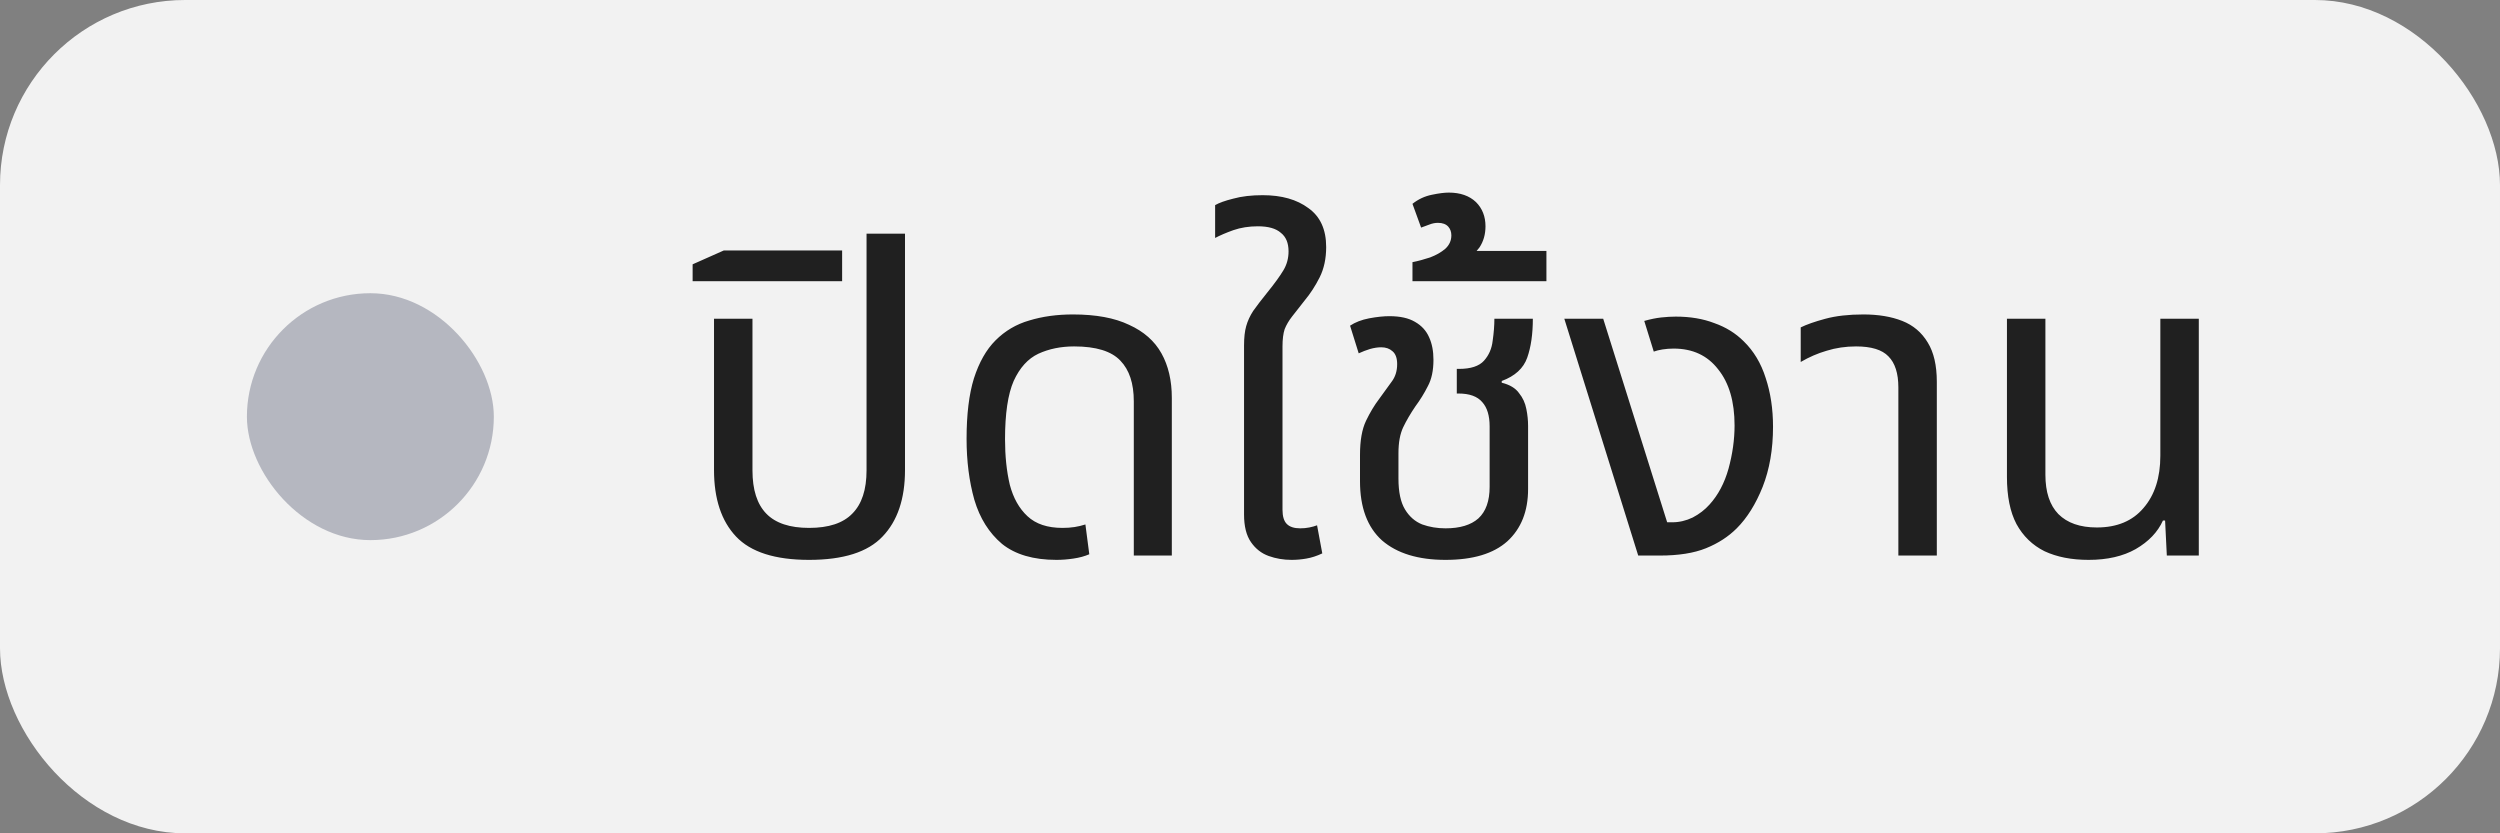 <svg width="81" height="27" viewBox="0 0 81 27" fill="none" xmlns="http://www.w3.org/2000/svg">
<rect x="0" y="0" width="81" height="27" fill="#808080" stroke="none"/>
<rect width="81" height="27" rx="6" fill="#F2F2F2"/>
<rect x="8" y="9.5" width="8" height="8" rx="4" fill="#B5B7C0"/>
<path d="M26.214 18.14C25.113 18.14 24.324 17.888 23.848 17.384C23.372 16.88 23.134 16.161 23.134 15.228V10.328H24.38V15.242C24.38 15.867 24.529 16.334 24.828 16.642C25.127 16.95 25.589 17.104 26.214 17.104C26.849 17.104 27.315 16.95 27.614 16.642C27.922 16.334 28.076 15.867 28.076 15.242V7.57H29.322V15.228C29.322 16.161 29.079 16.88 28.594 17.384C28.118 17.888 27.325 18.14 26.214 18.14ZM22.441 9.11V8.564L23.449 8.116H27.285V9.11H22.441ZM34.229 18.14C33.482 18.14 32.894 17.967 32.465 17.622C32.045 17.267 31.746 16.791 31.569 16.194C31.401 15.597 31.317 14.939 31.317 14.22C31.317 13.427 31.396 12.773 31.555 12.26C31.723 11.737 31.956 11.327 32.255 11.028C32.563 10.72 32.927 10.505 33.347 10.384C33.776 10.253 34.247 10.188 34.761 10.188C35.507 10.188 36.114 10.3 36.581 10.524C37.057 10.739 37.407 11.047 37.631 11.448C37.855 11.849 37.967 12.33 37.967 12.89V18H36.735V13.002C36.735 12.423 36.59 11.985 36.301 11.686C36.011 11.378 35.512 11.224 34.803 11.224C34.373 11.224 33.986 11.303 33.641 11.462C33.305 11.621 33.039 11.915 32.843 12.344C32.656 12.773 32.563 13.403 32.563 14.234C32.563 14.775 32.614 15.265 32.717 15.704C32.829 16.133 33.02 16.474 33.291 16.726C33.561 16.978 33.939 17.104 34.425 17.104C34.565 17.104 34.695 17.095 34.817 17.076C34.938 17.057 35.055 17.029 35.167 16.992L35.293 17.958C35.143 18.023 34.971 18.07 34.775 18.098C34.588 18.126 34.406 18.14 34.229 18.14ZM41.847 18.14C41.586 18.14 41.339 18.098 41.105 18.014C40.872 17.93 40.681 17.781 40.532 17.566C40.382 17.351 40.307 17.053 40.307 16.67V11.196C40.307 10.935 40.331 10.725 40.377 10.566C40.424 10.398 40.499 10.235 40.602 10.076C40.714 9.917 40.867 9.717 41.063 9.474C41.297 9.185 41.469 8.947 41.581 8.76C41.694 8.573 41.749 8.368 41.749 8.144C41.749 7.873 41.666 7.673 41.498 7.542C41.339 7.402 41.092 7.332 40.755 7.332C40.466 7.332 40.2 7.374 39.958 7.458C39.724 7.542 39.528 7.626 39.37 7.71V6.646C39.5 6.571 39.696 6.501 39.958 6.436C40.228 6.361 40.545 6.324 40.91 6.324C41.526 6.324 42.02 6.464 42.394 6.744C42.776 7.015 42.968 7.435 42.968 8.004C42.968 8.377 42.898 8.704 42.758 8.984C42.617 9.264 42.454 9.516 42.267 9.74C42.109 9.945 41.974 10.118 41.861 10.258C41.759 10.389 41.679 10.524 41.623 10.664C41.577 10.804 41.553 10.991 41.553 11.224V16.516C41.553 16.731 41.6 16.885 41.694 16.978C41.787 17.071 41.931 17.118 42.127 17.118C42.23 17.118 42.328 17.109 42.422 17.09C42.515 17.071 42.599 17.048 42.673 17.02L42.842 17.93C42.664 18.014 42.492 18.07 42.324 18.098C42.165 18.126 42.006 18.14 41.847 18.14ZM46.836 18.14C45.95 18.14 45.264 17.93 44.778 17.51C44.302 17.081 44.064 16.441 44.064 15.592V14.738C44.064 14.271 44.13 13.903 44.26 13.632C44.391 13.361 44.531 13.128 44.68 12.932C44.839 12.717 44.974 12.531 45.086 12.372C45.208 12.213 45.268 12.022 45.268 11.798C45.268 11.602 45.217 11.462 45.114 11.378C45.021 11.294 44.9 11.252 44.75 11.252C44.638 11.252 44.517 11.271 44.386 11.308C44.265 11.345 44.144 11.392 44.022 11.448L43.742 10.552C43.91 10.44 44.116 10.361 44.358 10.314C44.61 10.267 44.83 10.244 45.016 10.244C45.362 10.244 45.637 10.305 45.842 10.426C46.057 10.547 46.211 10.715 46.304 10.93C46.398 11.135 46.444 11.378 46.444 11.658C46.444 12.003 46.384 12.288 46.262 12.512C46.15 12.736 46.015 12.955 45.856 13.17C45.698 13.403 45.567 13.627 45.464 13.842C45.362 14.057 45.31 14.337 45.31 14.682V15.508C45.31 15.937 45.38 16.269 45.52 16.502C45.66 16.735 45.847 16.899 46.08 16.992C46.314 17.076 46.566 17.118 46.836 17.118C47.303 17.118 47.658 17.011 47.9 16.796C48.143 16.572 48.264 16.231 48.264 15.774V13.814C48.264 13.469 48.185 13.207 48.026 13.03C47.868 12.843 47.611 12.75 47.256 12.75H47.2V11.952H47.27C47.653 11.952 47.924 11.863 48.082 11.686C48.241 11.509 48.334 11.294 48.362 11.042C48.4 10.781 48.418 10.543 48.418 10.328H49.664C49.664 10.823 49.604 11.243 49.482 11.588C49.361 11.933 49.086 12.185 48.656 12.344V12.4C48.918 12.465 49.104 12.577 49.216 12.736C49.338 12.885 49.417 13.058 49.454 13.254C49.492 13.441 49.51 13.623 49.51 13.8V15.844C49.51 16.563 49.286 17.127 48.838 17.538C48.39 17.939 47.723 18.14 46.836 18.14ZM45.764 9.11V8.494C45.951 8.457 46.142 8.405 46.338 8.34C46.534 8.265 46.697 8.172 46.828 8.06C46.959 7.939 47.024 7.794 47.024 7.626C47.024 7.514 46.991 7.421 46.926 7.346C46.851 7.262 46.739 7.22 46.59 7.22C46.497 7.22 46.403 7.239 46.31 7.276C46.207 7.313 46.119 7.346 46.044 7.374L45.764 6.604C45.951 6.455 46.161 6.357 46.394 6.31C46.618 6.263 46.8 6.24 46.94 6.24C47.313 6.24 47.607 6.343 47.822 6.548C48.027 6.753 48.13 7.015 48.13 7.332C48.13 7.593 48.065 7.822 47.934 8.018C47.794 8.205 47.635 8.354 47.458 8.466L47.318 8.13H50.104V9.11H45.764ZM53.078 18L50.684 10.328H51.944L54.016 16.922H54.184C54.408 16.922 54.627 16.871 54.842 16.768C55.056 16.656 55.238 16.516 55.388 16.348C55.668 16.04 55.873 15.653 56.004 15.186C56.134 14.71 56.2 14.243 56.2 13.786C56.2 13.011 56.022 12.405 55.668 11.966C55.322 11.518 54.842 11.294 54.226 11.294C54.104 11.294 53.983 11.303 53.862 11.322C53.75 11.341 53.656 11.364 53.582 11.392L53.274 10.398C53.47 10.342 53.652 10.305 53.82 10.286C53.997 10.267 54.156 10.258 54.296 10.258C54.762 10.258 55.178 10.328 55.542 10.468C55.915 10.599 56.232 10.795 56.494 11.056C56.82 11.373 57.058 11.77 57.208 12.246C57.366 12.722 57.446 13.249 57.446 13.828C57.446 14.556 57.334 15.205 57.11 15.774C56.886 16.334 56.606 16.782 56.27 17.118C55.999 17.389 55.668 17.603 55.276 17.762C54.884 17.921 54.384 18 53.778 18H53.078ZM61.507 18V12.554C61.507 12.097 61.4 11.761 61.185 11.546C60.98 11.331 60.63 11.224 60.135 11.224C59.799 11.224 59.482 11.271 59.183 11.364C58.894 11.448 58.614 11.569 58.343 11.728V10.608C58.53 10.515 58.796 10.421 59.141 10.328C59.486 10.235 59.897 10.188 60.373 10.188C60.858 10.188 61.279 10.258 61.633 10.398C61.988 10.538 62.263 10.771 62.459 11.098C62.655 11.415 62.753 11.84 62.753 12.372V18H61.507ZM67.671 18.14C67.12 18.14 66.644 18.047 66.243 17.86C65.851 17.664 65.547 17.37 65.333 16.978C65.127 16.586 65.025 16.077 65.025 15.452V10.328H66.271V15.382C66.271 15.942 66.411 16.367 66.691 16.656C66.98 16.945 67.395 17.09 67.937 17.09C68.59 17.09 69.094 16.88 69.449 16.46C69.813 16.04 69.995 15.475 69.995 14.766V10.328H71.241V18H70.205L70.149 16.866H70.079C69.911 17.239 69.617 17.547 69.197 17.79C68.786 18.023 68.277 18.14 67.671 18.14Z" fill="#202020"/>
</svg>
